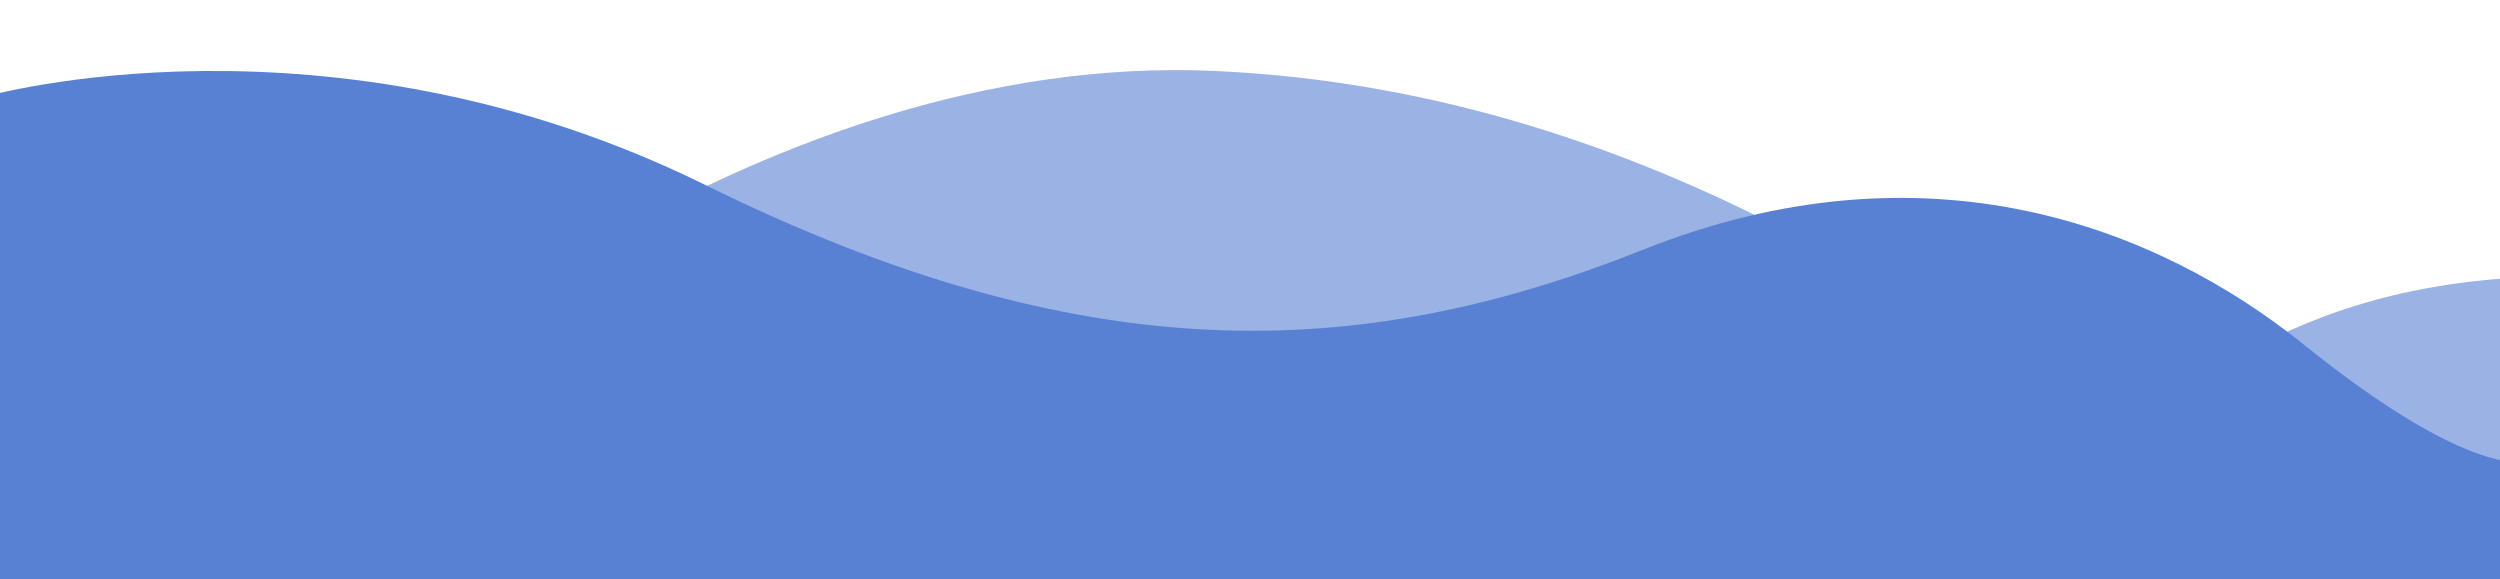 <?xml version="1.0" encoding="utf-8"?>
<!-- Generator: Adobe Illustrator 16.0.0, SVG Export Plug-In . SVG Version: 6.00 Build 0)  -->
<!DOCTYPE svg PUBLIC "-//W3C//DTD SVG 1.1//EN" "http://www.w3.org/Graphics/SVG/1.1/DTD/svg11.dtd">
<svg version="1.1" id="Layer_1" xmlns="http://www.w3.org/2000/svg" xmlns:xlink="http://www.w3.org/1999/xlink" x="0px" y="0px"
	 width="302px" height="70px" viewBox="0 0 302 70" enable-background="new 0 0 302 70" xml:space="preserve">
<path fill="#9AB3E4" d="M44.446,49.078c0,0,47.179-43.023,102.335-40.505c55.158,2.519,92.72,34.678,103.634,40.505
	c10.912,5.829,18.986-13.981,54.679-15.589v38.547H-0.85L44.446,49.078z"/>
<path fill="#5981D3" d="M-1.883,11.694c0,0,41.45-11.858,87.093,10.653c45.643,22.512,78.937,21.507,113.218,7.838
	c34.282-13.667,62.156-2.813,79.896,11.457c17.739,14.27,24.738,14.27,26.771,14.27v16.124H-1.848L-1.883,11.694z"/>
</svg>
